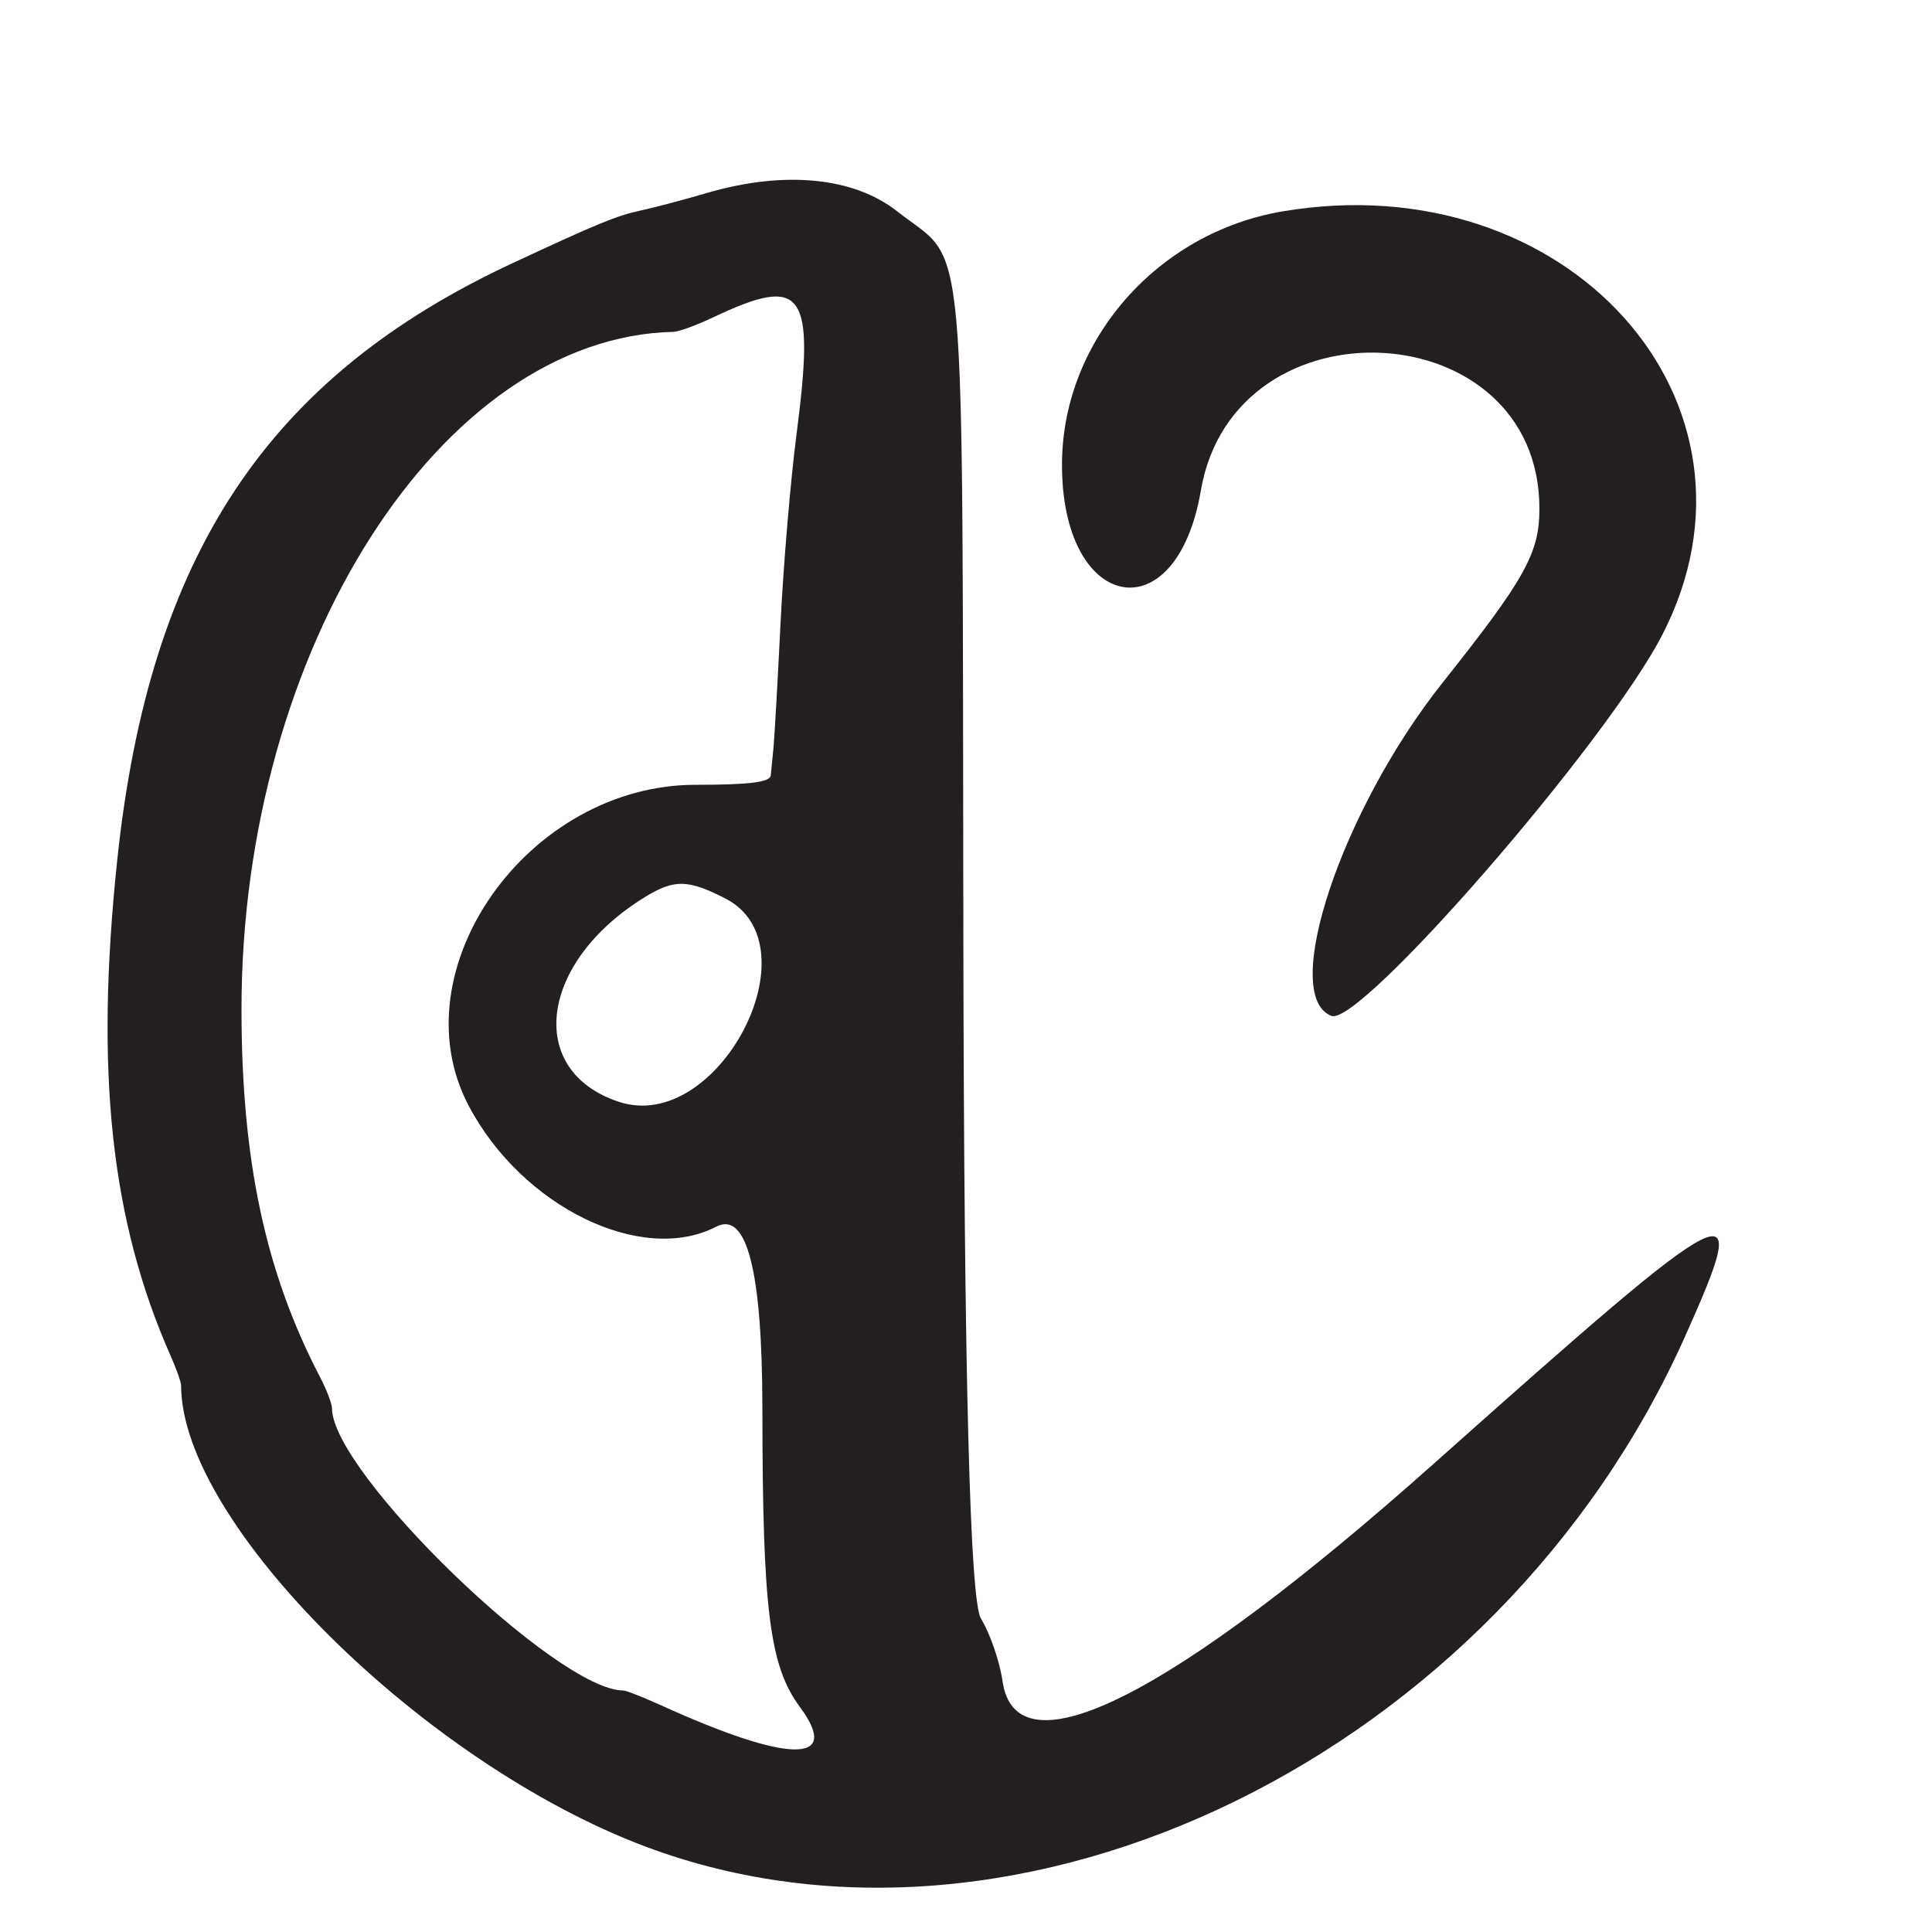 <?xml version="1.0" encoding="UTF-8"?>
<svg id="Layer_1" data-name="Layer 1" xmlns="http://www.w3.org/2000/svg" viewBox="0 0 256 256">
  <defs>
    <style>
      .cls-1 {
        fill: #231f20;
      }
    </style>
  </defs>
  <path class="cls-1" d="M176.43,134.61c3.77,1.45,36.39-36.11,43.79-50.41,15.95-30.82-12.47-62.59-50.28-56.19-16.6,2.81-29.11,17.1-29.22,33.35-.13,19.74,15.13,22.76,18.4,3.64,4.42-25.85,44.96-23.61,44.86,2.48-.02,5.85-1.92,9.25-12.86,23.02-13.38,16.84-21.58,41.47-14.69,44.11Z"/>
  <path class="cls-1" d="M190,193.93c-34.71,30.92-55.38,41.34-57.16,28.83-.37-2.61-1.66-6.34-2.86-8.29q-2.19-3.54-2.33-89.75c-.17-97.75.6-89.31-8.76-96.71-5.79-4.57-15.06-5.45-25.39-2.39-2.75.81-6.62,1.84-8.6,2.27-3.26.72-5.52,1.64-16.9,6.94-32.56,15.14-48.21,38.75-52.47,79.18-2.96,28.07-.84,47.74,7.08,65.65.77,1.73,1.39,3.5,1.39,3.93,0,18.2,32.01,49.99,61.5,61.08,49.74,18.71,113.05-12.33,137.75-67.52,9.08-20.3,7.45-19.47-33.25,16.78ZM87.39,225.88c-2.26-1.03-4.42-1.88-4.8-1.88-8.76,0-38.55-28.85-38.6-37.38,0-.62-.71-2.47-1.57-4.12-7.25-13.9-10.42-28.74-10.42-48.79,0-47.62,26.46-89.08,57.27-89.74.68-.02,3.03-.88,5.23-1.92,11.99-5.68,13.52-3.54,11.05,15.44-.79,6.05-1.74,17.3-2.12,25s-.8,15.12-.93,16.5c-.14,1.37-.3,3.06-.37,3.75-.09.91-2.83,1.25-9.96,1.25-22.2,0-39.55,24.52-30.07,42.52,7.05,13.39,22.92,21.15,32.81,16.03q6.1-3.16,6.11,24.17c.02,26.64.95,34.03,4.96,39.46,5.64,7.62-1.48,7.51-18.58-.3ZM82.01,146c-12.43-4.1-10.57-18.55,3.49-27.16,3.84-2.35,5.66-2.32,10.59.2,12.16,6.21-.94,31.29-14.08,26.96Z"/>
</svg>